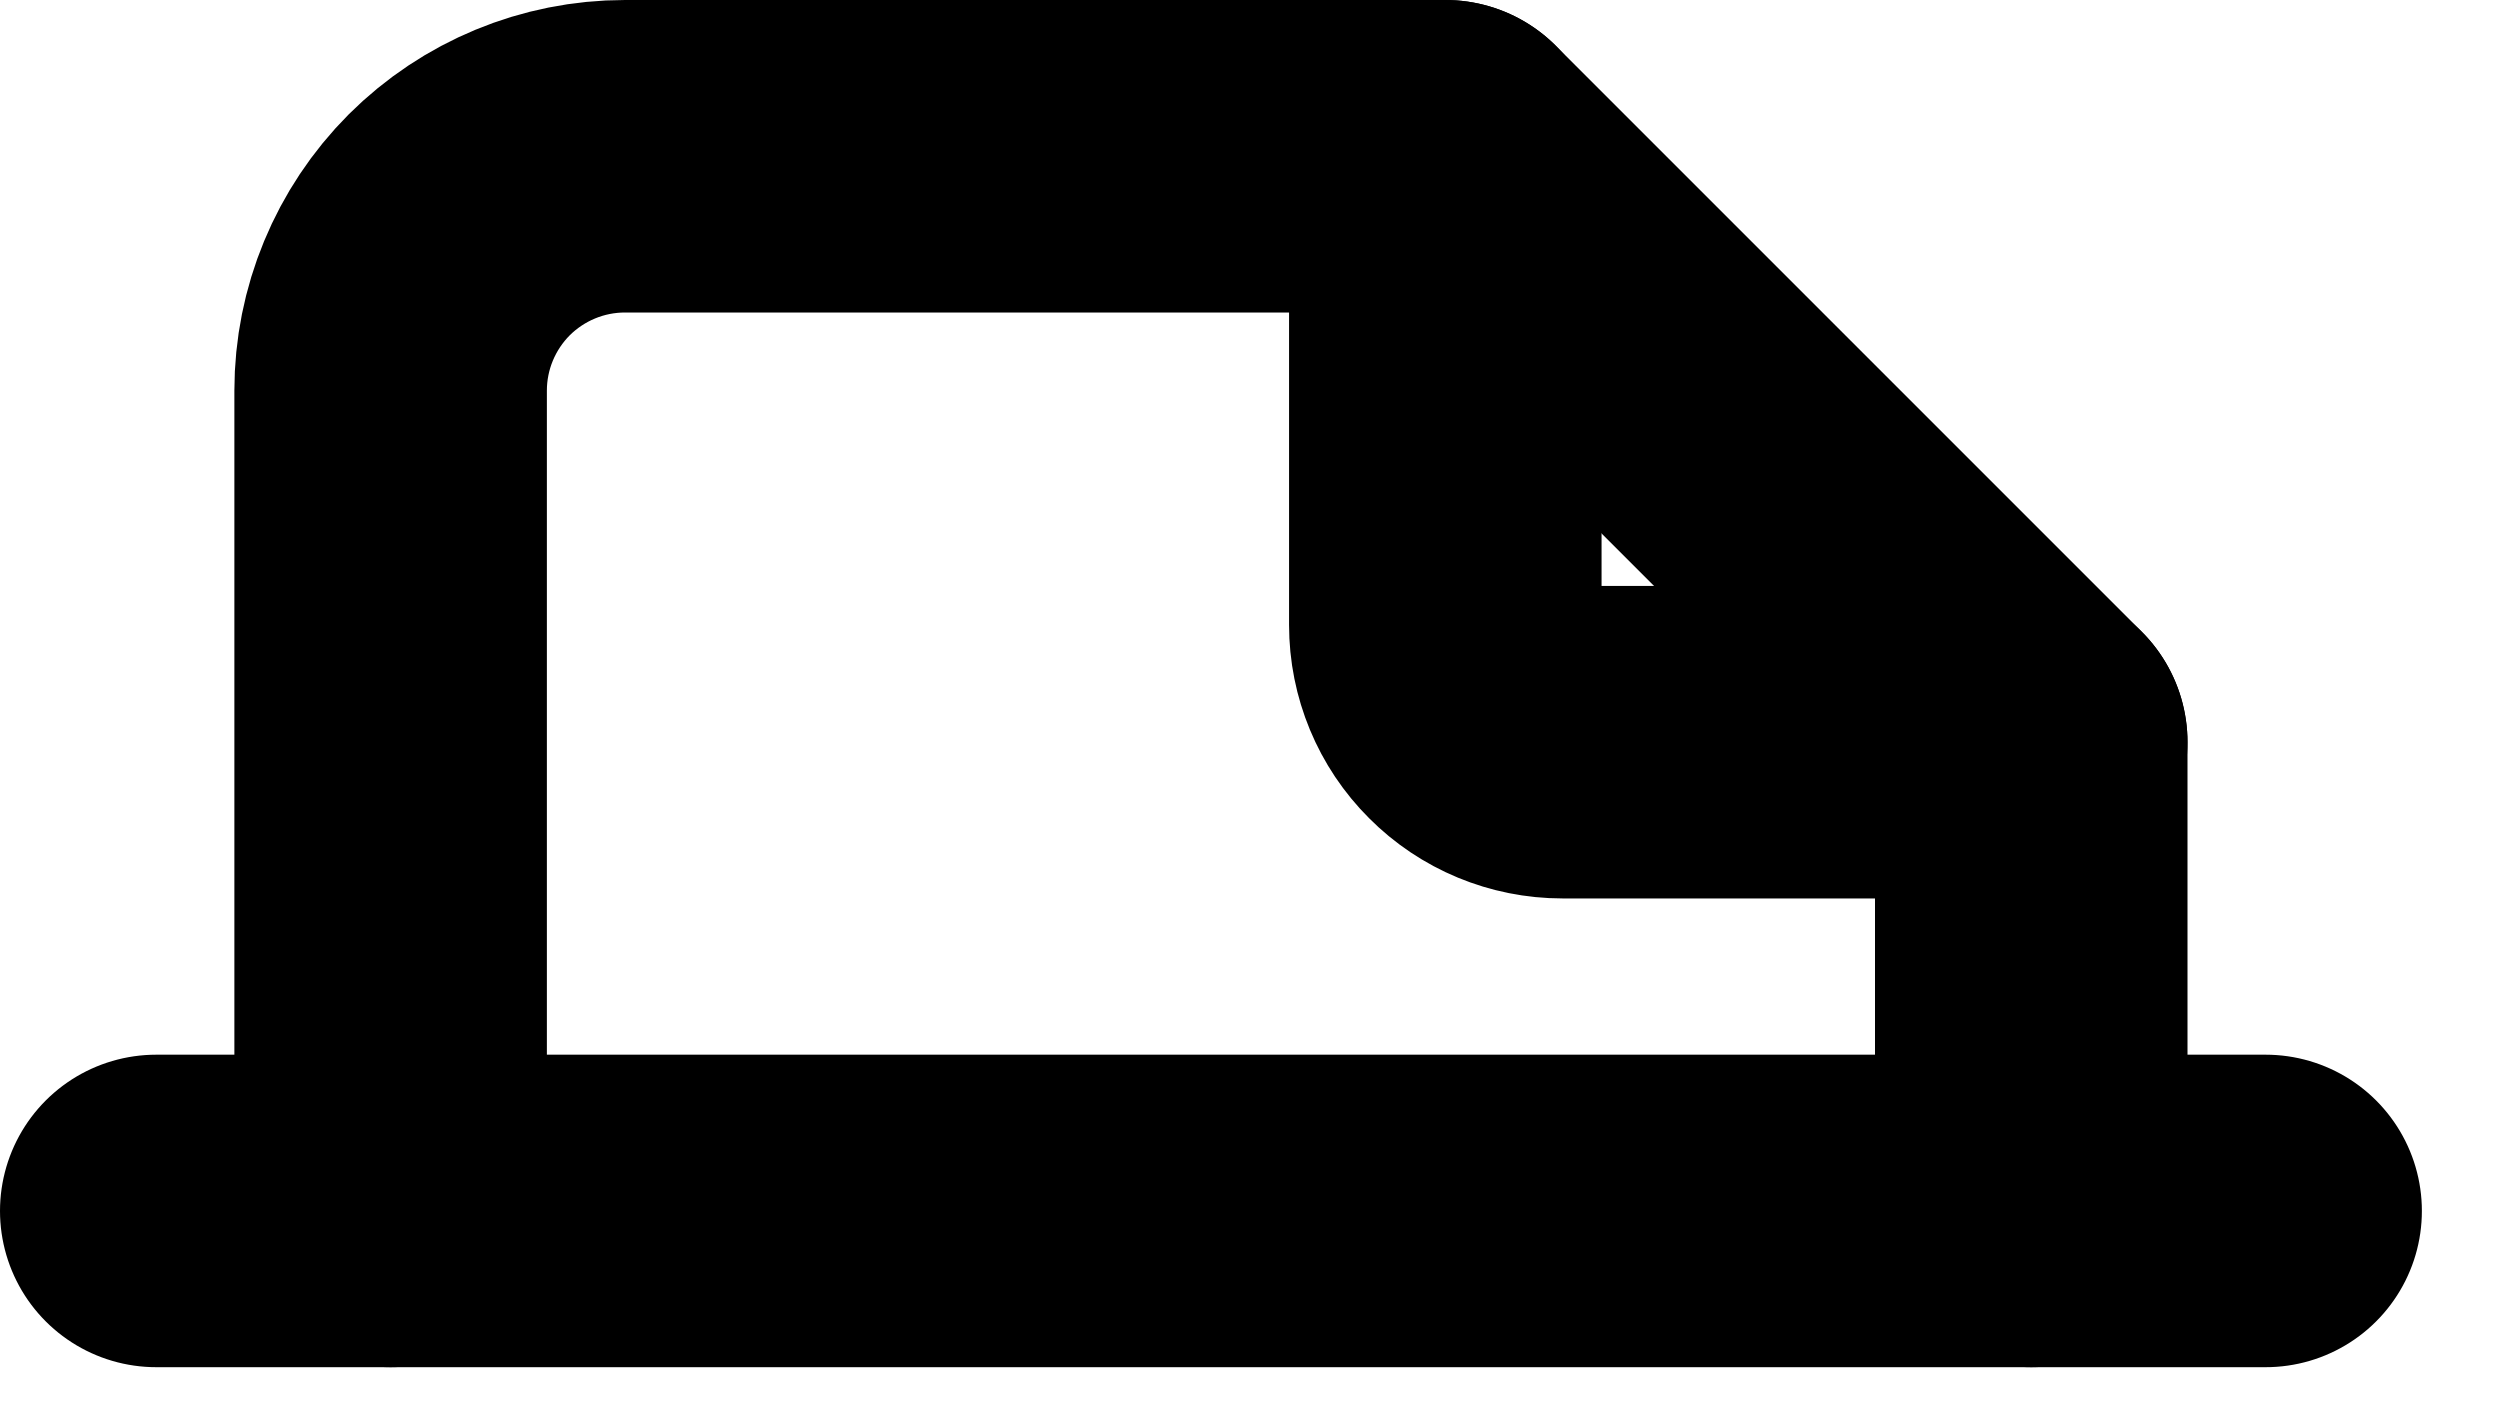 <svg id="orchid" width="16" height="9" viewBox="0 0 16 9" fill="none" xmlns="http://www.w3.org/2000/svg">
    <path d="M9.25 1V4C9.25 4.199 9.329 4.39 9.47 4.53C9.61 4.671 9.801 4.75 10 4.75H13"
          stroke="currentColor" stroke-width="2" stroke-linecap="round" stroke-linejoin="round"/>
    <path d="M2.5 7.75V2.5C2.5 2.102 2.658 1.721 2.939 1.439C3.221 1.158 3.602 1 4 1H9.25L13 4.75V7.75"
          stroke="currentColor" stroke-width="2" stroke-linecap="round" stroke-linejoin="round"/>
    <path d="M1 7.75H14.5" stroke="currentColor" stroke-width="2" stroke-linecap="round" stroke-linejoin="round"/>
</svg>

